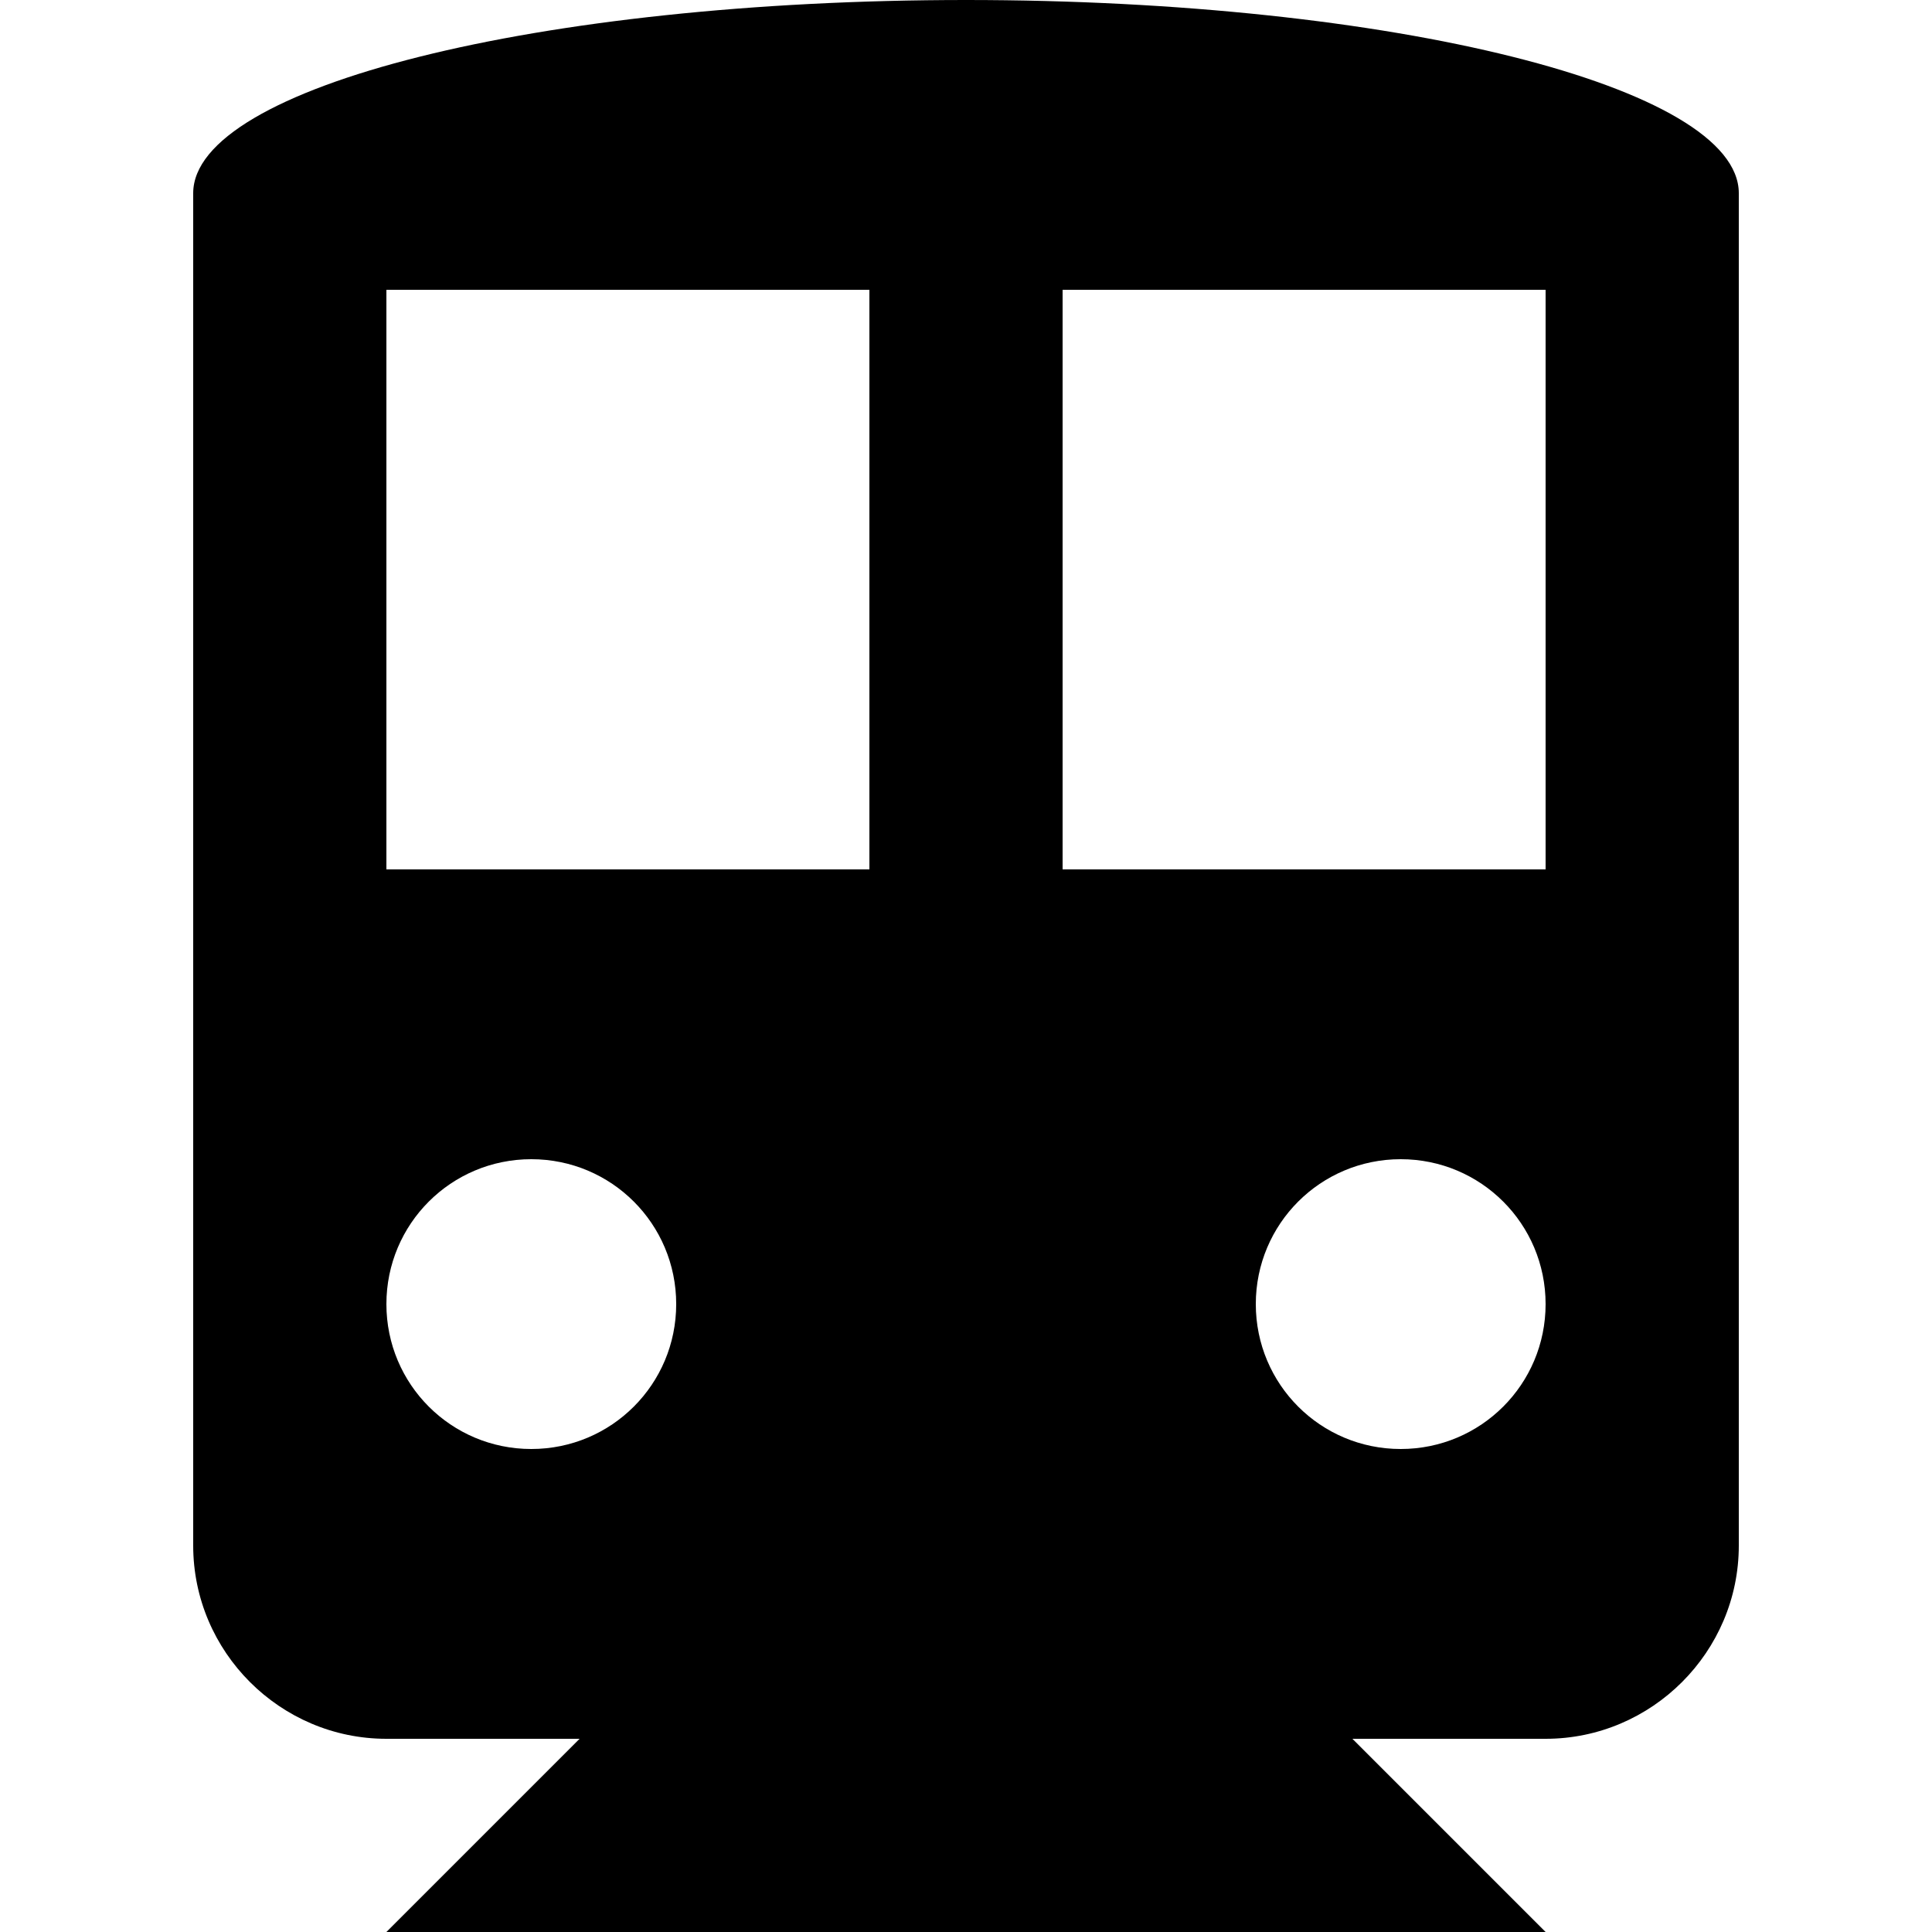 <?xml version="1.0" encoding="utf-8"?>
<!-- Generator: Adobe Illustrator 18.0.0, SVG Export Plug-In . SVG Version: 6.00 Build 0)  -->
<svg version="1.1" id="Layer_1" xmlns="http://www.w3.org/2000/svg" xmlns:xlink="http://www.w3.org/1999/xlink" x="0px" y="0px"
	 viewBox="0 0 20 20" enable-background="new 0 0 20 20" xml:space="preserve">
<path id="train_2_" fill-rule="evenodd" clip-rule="evenodd" d="M16,18h-2l2,2H4c0,0,0.05-0.05,0.12-0.12C4.56,19.44,6,18,6,18H4
	c-1.1,0-2-0.9-2-2V2c0-1.1,3.58-2,8-2s8,0.9,8,2l0,0v14C18,17.1,17.1,18,16,18z M5.5,15C6.33,15,7,14.33,7,13.5
	C7,12.67,6.33,12,5.5,12C4.67,12,4,12.67,4,13.5C4,14.33,4.67,15,5.5,15z M9,3H4v6h5V3z M16,3h-5v6h5V3z M14.5,12
	c-0.83,0-1.5,0.67-1.5,1.5c0,0.83,0.67,1.5,1.5,1.5c0.83,0,1.5-0.67,1.5-1.5C16,12.67,15.33,12,14.5,12z"/>
</svg>
